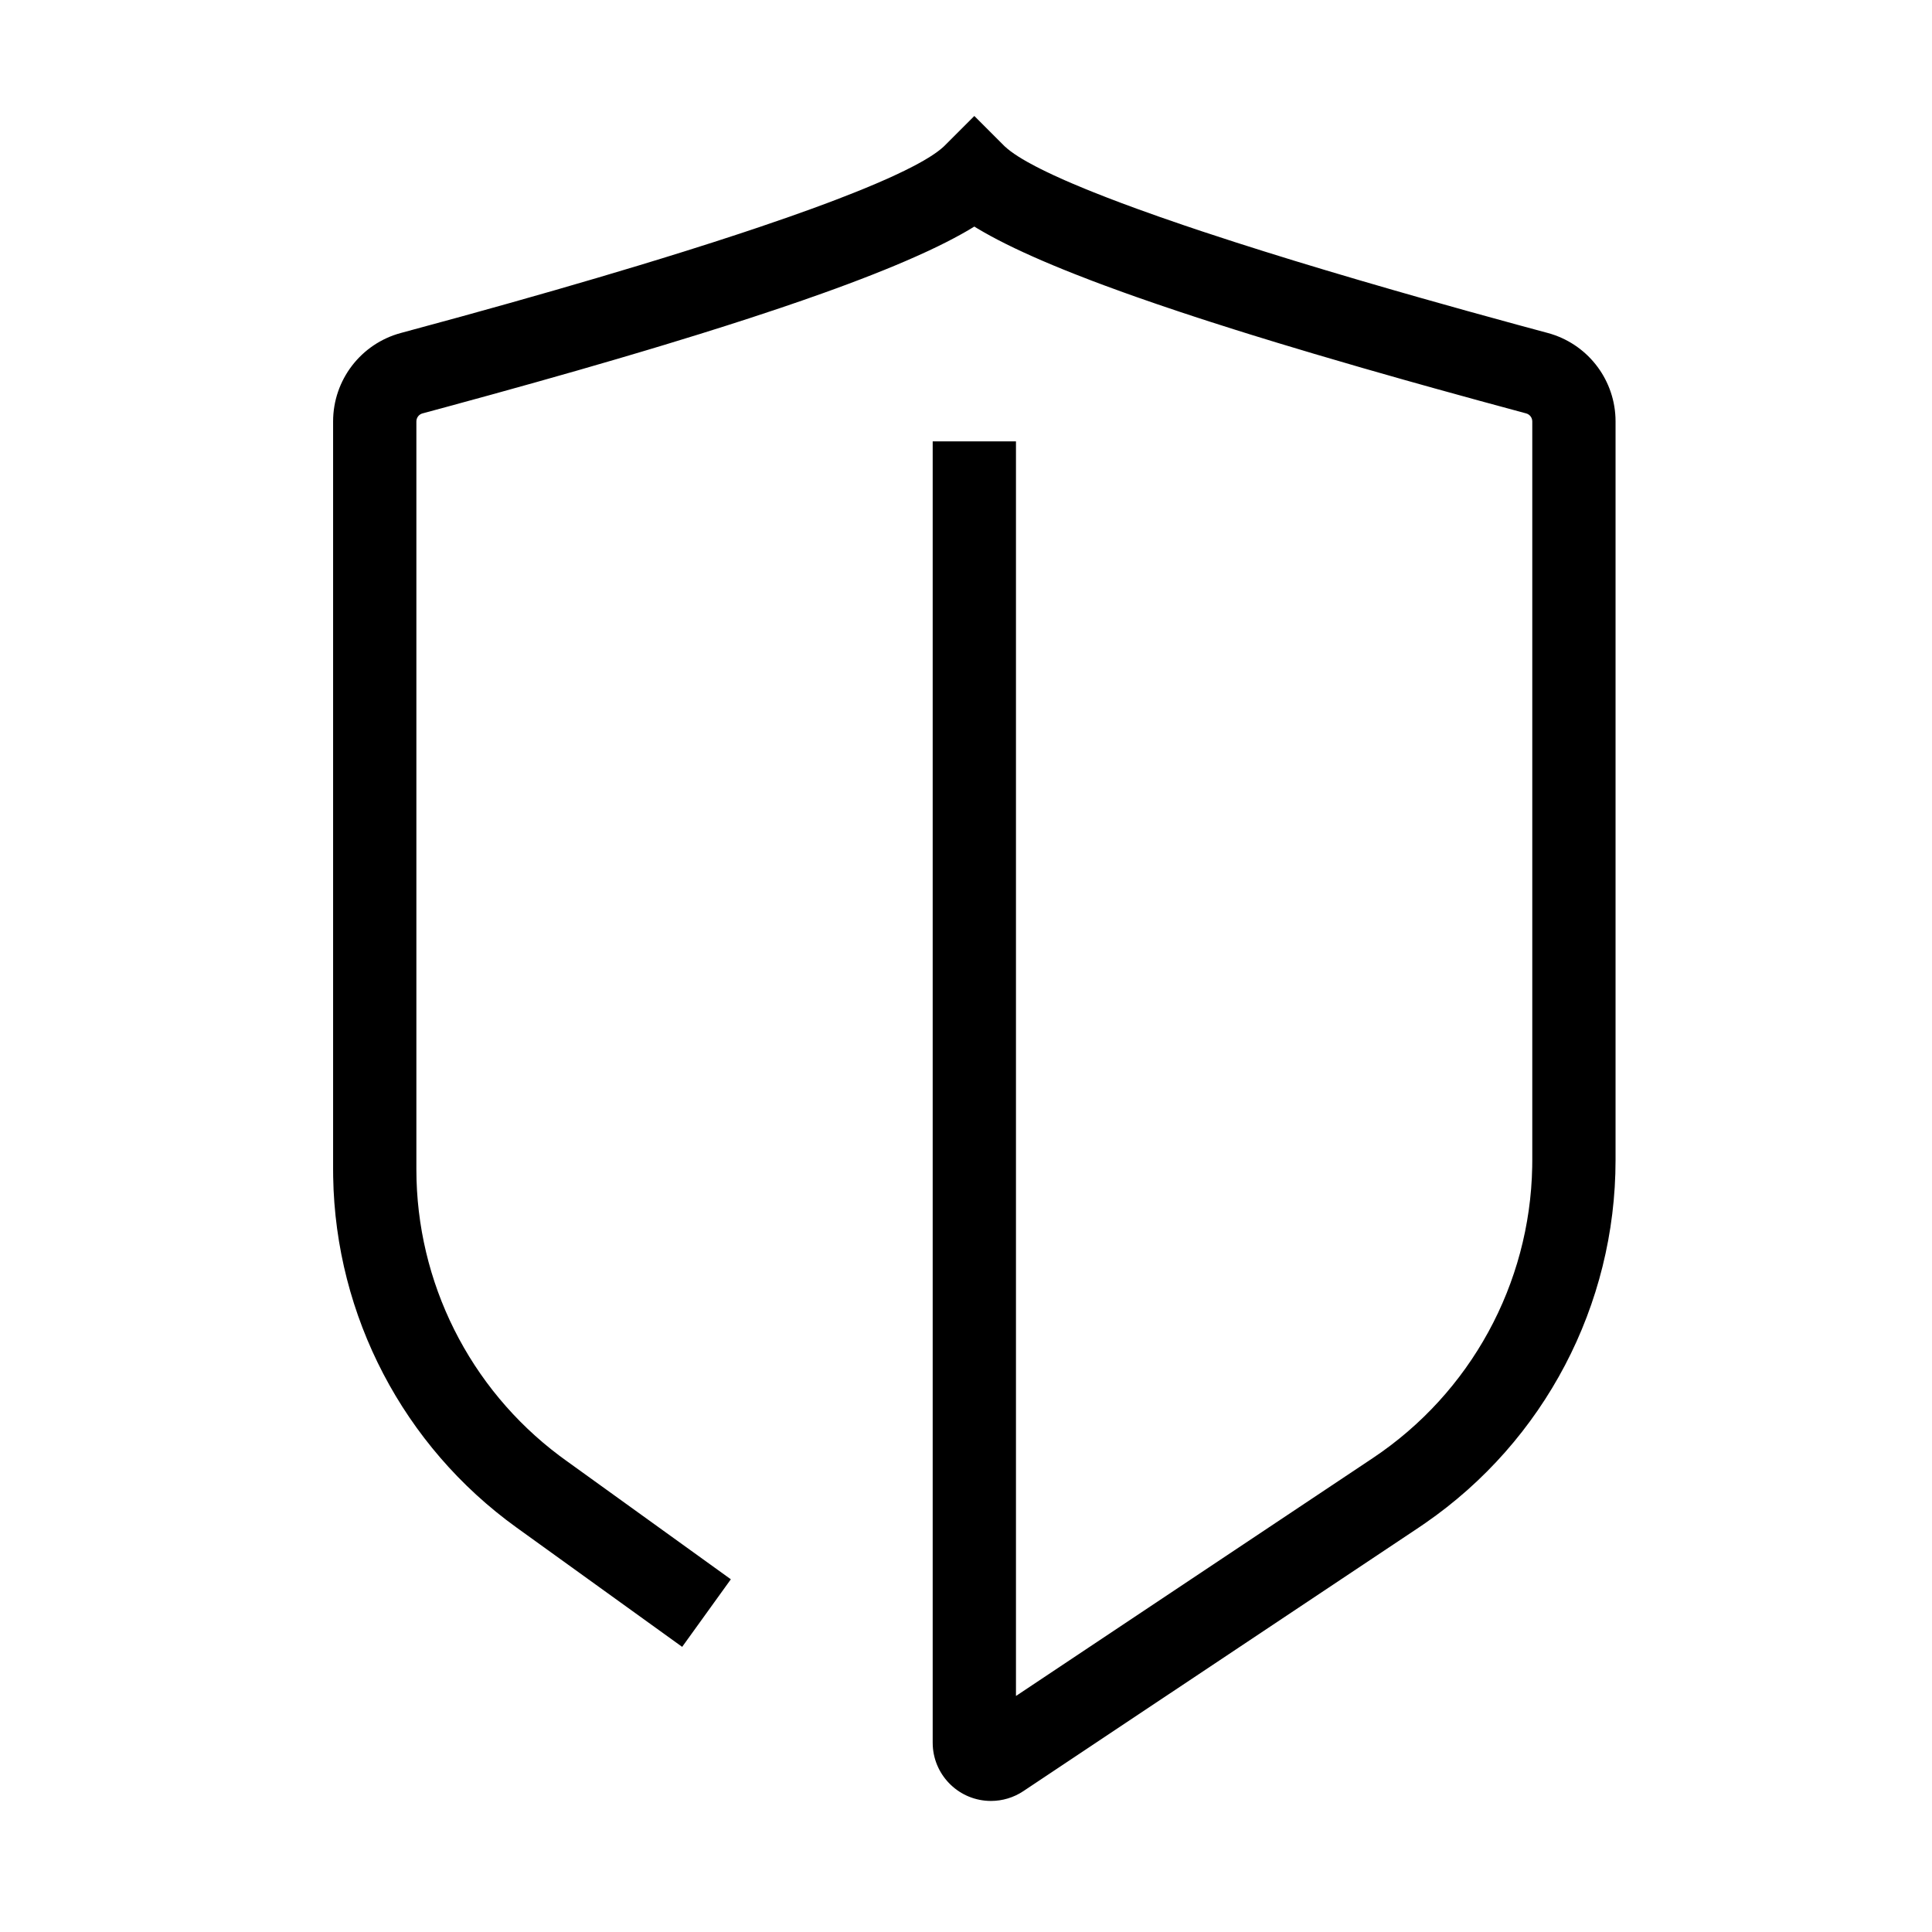<?xml version="1.0" encoding="UTF-8"?>
<svg  viewBox="0 0 116 116" version="1.1" xmlns="http://www.w3.org/2000/svg" xmlns:xlink="http://www.w3.org/1999/xlink">
    <title>shield</title>
    <g id="shield" stroke="none" stroke-width="1" fill="none" fill-rule="evenodd">
        <path d="M58.5,6.964 L60.268,8.732 L60.339,8.801 L60.5,8.941 L60.686,9.087 L60.897,9.238 L61.134,9.394 L61.395,9.555 L61.682,9.721 L62.159,9.979 L62.508,10.157 L62.881,10.34 L63.279,10.528 L63.923,10.819 L64.383,11.018 L65.119,11.326 L65.64,11.537 L66.467,11.862 L67.349,12.198 L68.285,12.543 L69.617,13.019 L71.045,13.512 L72.178,13.893 L74.186,14.549 L75.898,15.092 L77.704,15.652 L79.604,16.227 L81.595,16.817 L83.68,17.423 L85.303,17.887 L88.123,18.679 L91.084,19.493 L92.929,19.992 C95.253,20.617 96.892,22.677 96.995,25.064 L97,25.304 L97,69.656 C97,78.366 92.721,86.509 85.572,91.452 L85.2,91.705 L61.441,107.544 C60.867,107.927 60.191,108.131 59.5,108.131 C57.631,108.131 56.105,106.667 56.005,104.824 L56,104.631 L56,26.5 L61,26.5 L61,101.828 L82.426,87.545 C88.294,83.632 91.864,77.097 91.996,70.062 L92,69.656 L92,25.303 C92,25.077 91.848,24.879 91.63,24.821 L88.855,24.068 L86.196,23.335 L84.279,22.798 L81.824,22.098 L78.917,21.248 L76.72,20.589 L75.147,20.106 L74.134,19.789 L72.667,19.322 L71.725,19.016 L70.81,18.714 L69.491,18.269 L68.235,17.833 L67.432,17.547 L66.28,17.126 L65.546,16.85 L64.497,16.443 L63.832,16.177 L63.194,15.914 L62.583,15.655 L62,15.399 L61.443,15.147 L60.914,14.899 L60.412,14.654 L59.936,14.412 L59.488,14.174 C59.342,14.095 59.202,14.017 59.066,13.939 L58.67,13.708 L58.5,13.603 L58.133,13.825 L57.717,14.061 L57.275,14.301 L56.805,14.545 L56.307,14.792 L55.782,15.043 C55.692,15.085 55.601,15.127 55.508,15.169 L54.941,15.425 L54.346,15.685 L53.723,15.949 L53.072,16.216 L52.393,16.487 L51.685,16.762 L50.949,17.041 L50.185,17.324 L49.393,17.61 L48.15,18.048 L46.843,18.495 L45,19.106 L43.541,19.575 L42.017,20.055 L39.883,20.709 L38.772,21.043 L37.05,21.553 L34.651,22.249 L32.133,22.963 L29.496,23.697 L26.739,24.451 L25.37,24.821 C25.179,24.872 25.039,25.03 25.007,25.22 L25,25.303 L25,70.211 C25,76.985 28.192,83.355 33.598,87.41 L33.932,87.655 L43.881,94.823 L40.958,98.88 L31.009,91.712 C24.22,86.82 20.147,79.016 20.004,70.667 L20,70.211 L20,25.303 C20,22.816 21.669,20.638 24.071,19.992 L27.71,19.002 L30.586,18.201 L33.32,17.423 L35.911,16.668 L38.358,15.937 L39.756,15.51 L41.102,15.092 L42.814,14.549 L44.432,14.022 L45.583,13.638 L47.383,13.019 L48.715,12.543 L49.651,12.198 L50.245,11.973 L51.36,11.537 L51.881,11.326 L52.617,11.018 L53.298,10.721 L53.72,10.528 L54.309,10.248 L54.841,9.979 L55.165,9.806 L55.464,9.638 L55.738,9.474 C55.782,9.447 55.825,9.421 55.866,9.394 L56.103,9.238 L56.314,9.087 L56.5,8.941 L56.661,8.801 L56.732,8.732 L58.5,6.964 Z" id="Path-253" fill="#000000" fill-rule="nonzero"></path>
    </g>
</svg>